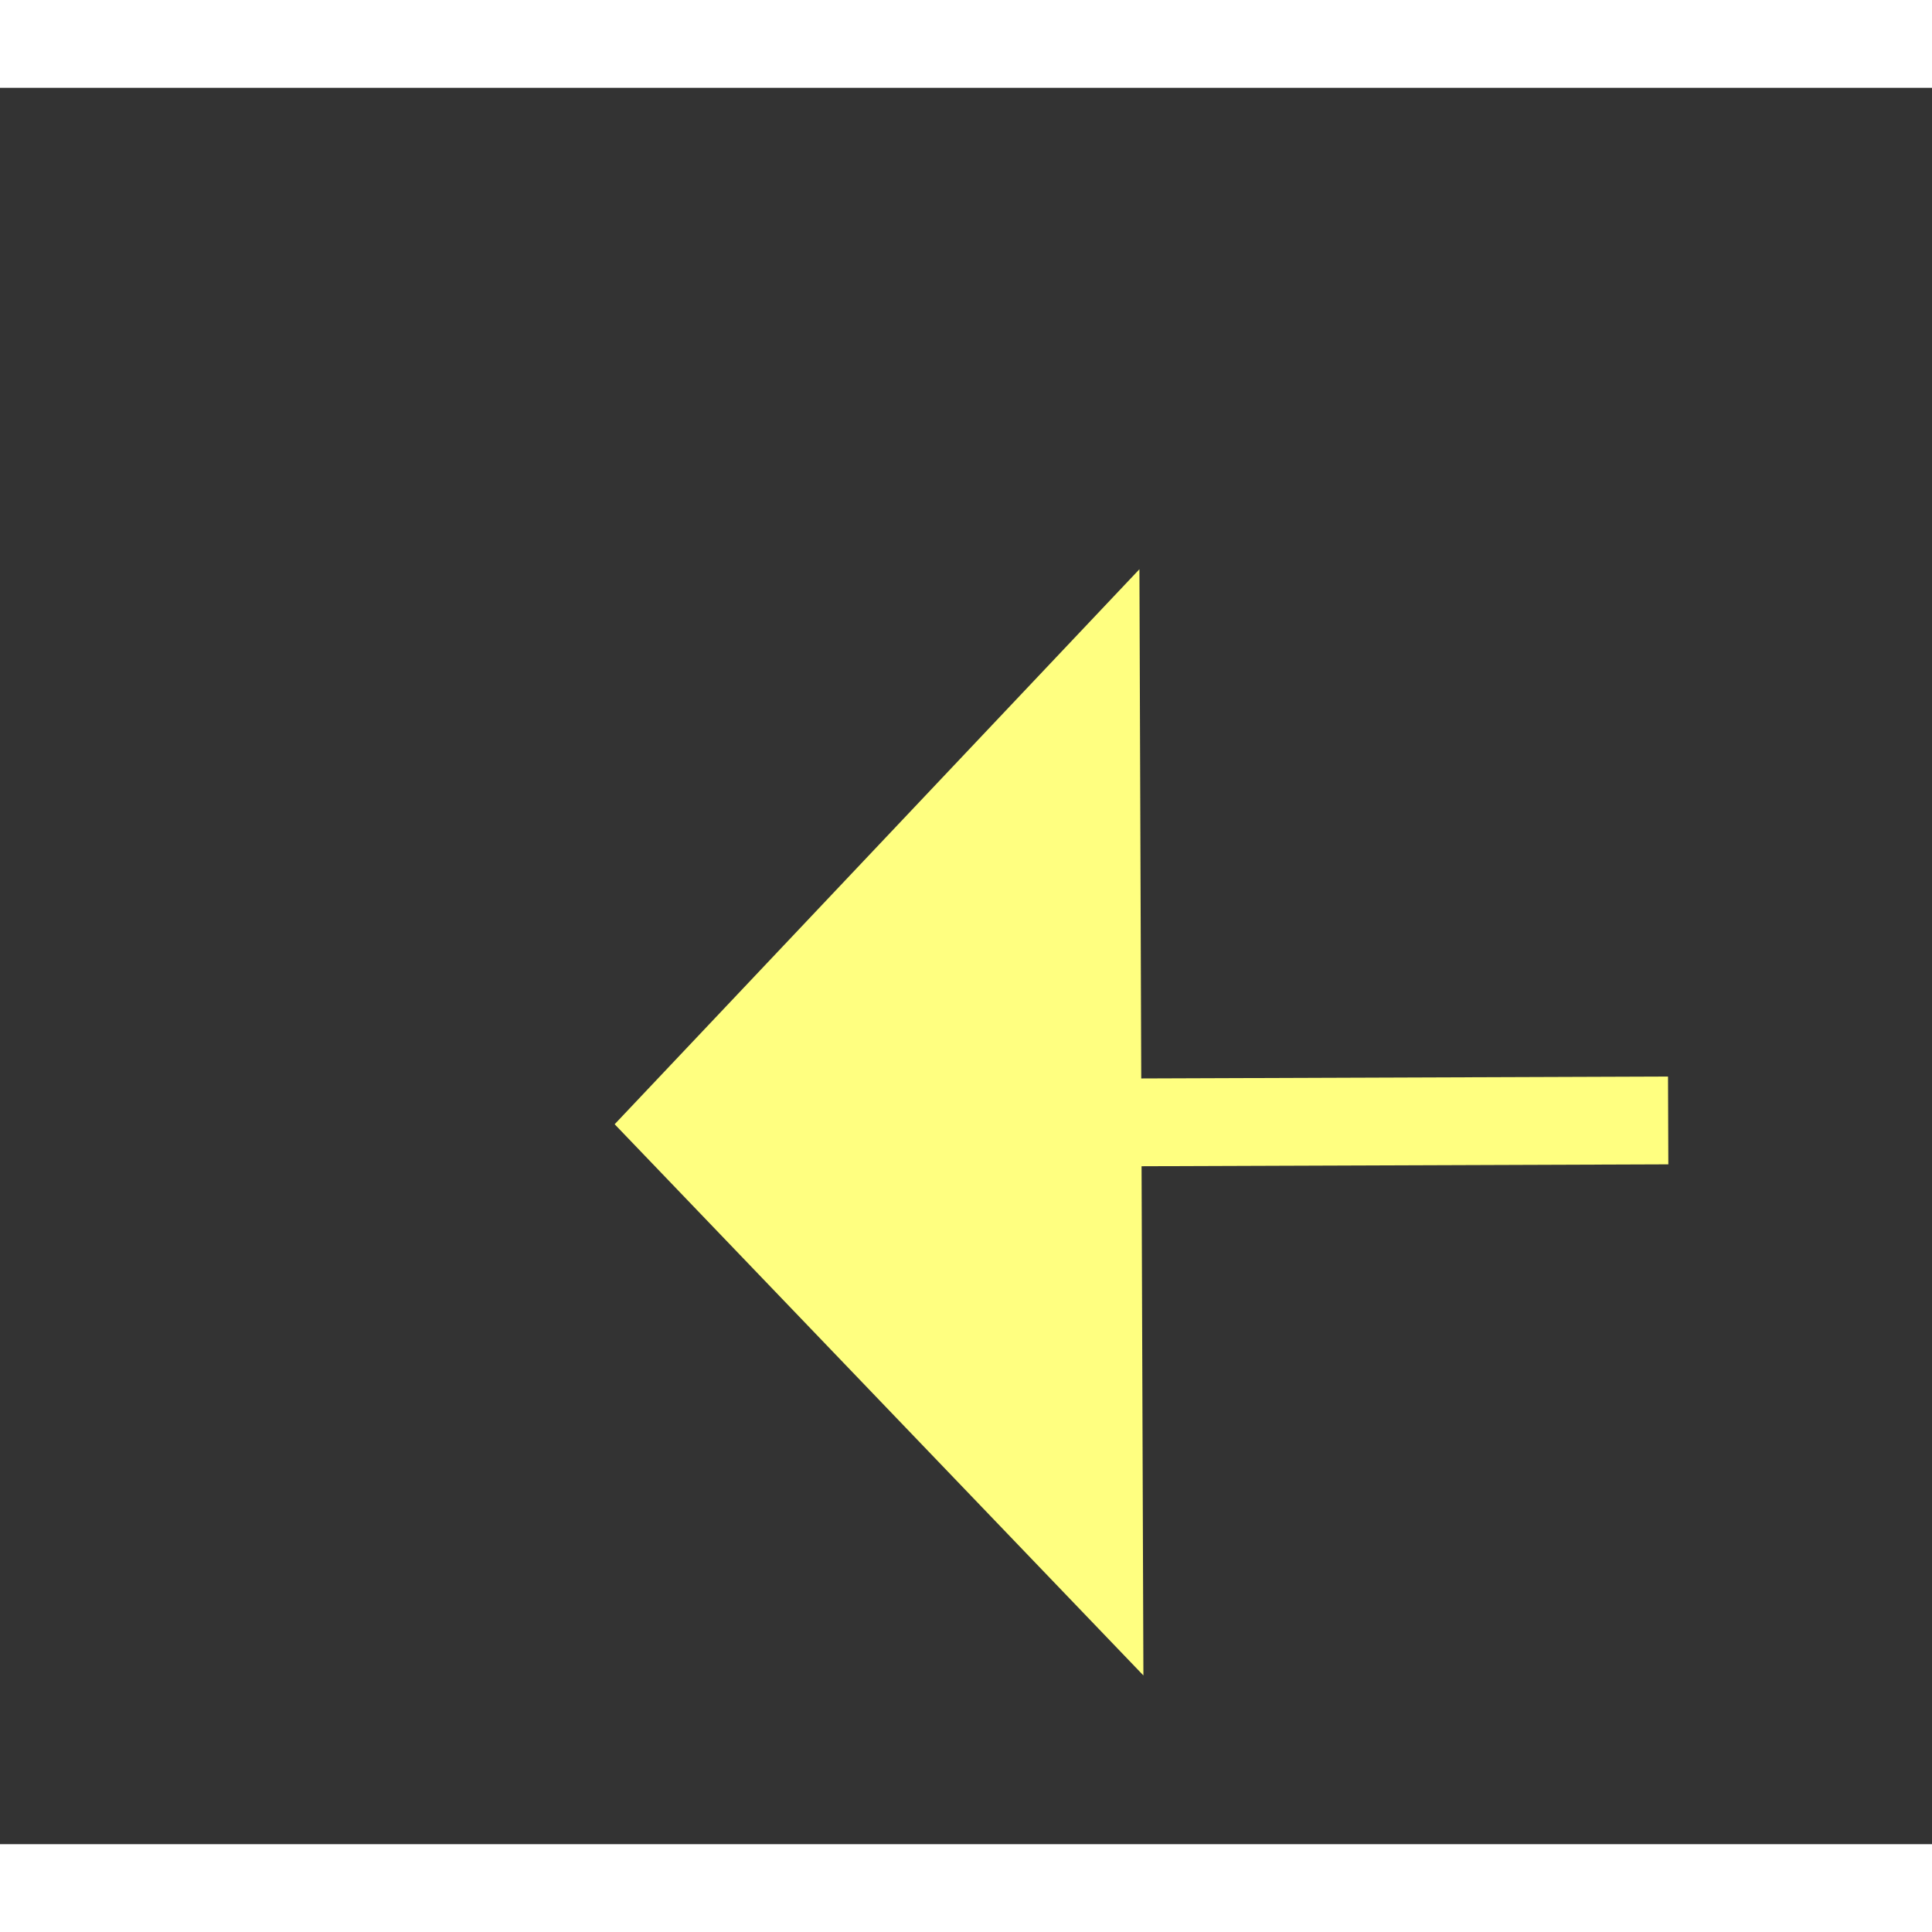 ﻿<?xml version="1.0" encoding="utf-8"?>
<svg version="1.1" xmlns:xlink="http://www.w3.org/1999/xlink" width="22px" height="22px" preserveAspectRatio="xMinYMid meet" viewBox="840 6915  22 20" xmlns="http://www.w3.org/2000/svg">
  <rect x="840" y="6915" width="22" height="20" fill="#333333" stroke="none"/>
  <g transform="matrix(0.5 -0.866 0.866 0.5 -5571.726 4199.488 )">
    <path d="M 930 6977.8  L 936 6971.5  L 930 6965.2  L 930 6977.8  Z " fill-rule="nonzero" fill="#ffff80" stroke="none" transform="matrix(-0.503 -0.864 0.864 -0.503 -4705.022 11237.946 )" />
    <path d="M 820 6971.5  L 931 6971.5  " stroke-width="1" stroke-dasharray="9,4" stroke="#ffff80" fill="none" transform="matrix(-0.503 -0.864 0.864 -0.503 -4705.022 11237.946 )" />
  </g>
</svg>